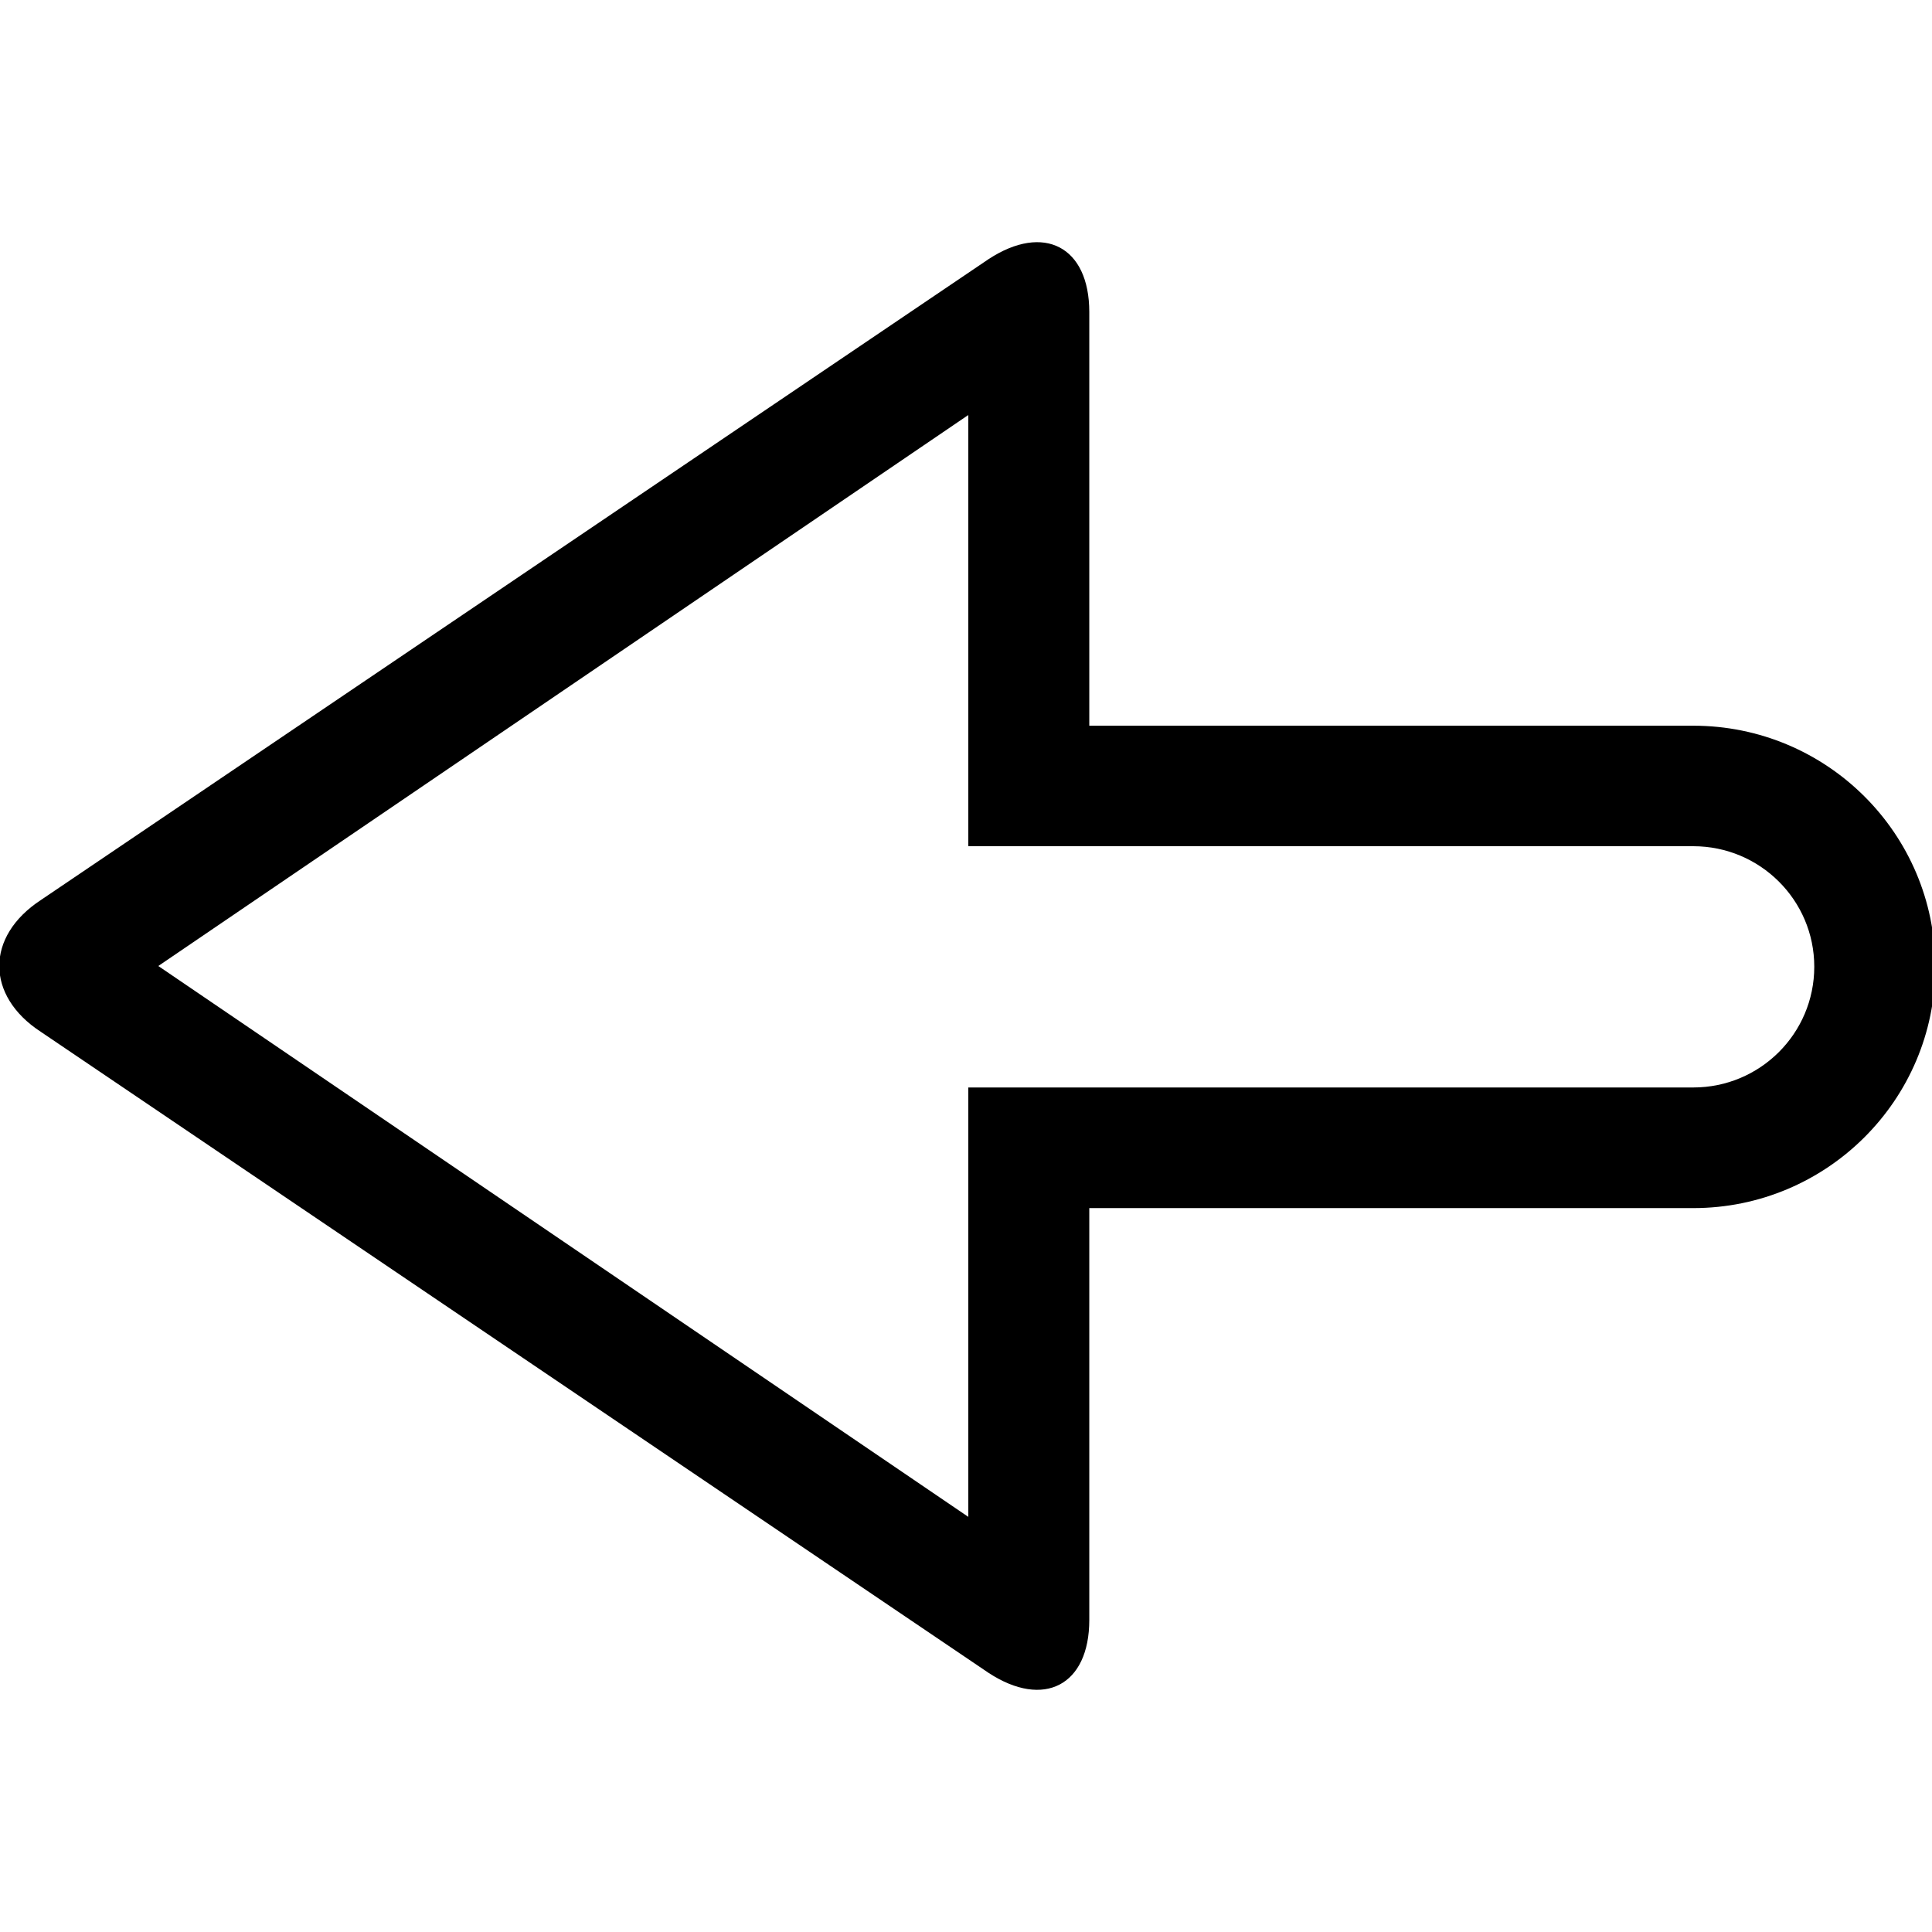 <?xml version="1.0" encoding="iso-8859-1"?>
<!-- Generator: Adobe Illustrator 16.0.0, SVG Export Plug-In . SVG Version: 6.00 Build 0)  -->
<!DOCTYPE svg PUBLIC "-//W3C//DTD SVG 1.1//EN" "http://www.w3.org/Graphics/SVG/1.1/DTD/svg11.dtd">
<svg version="1.1" xmlns="http://www.w3.org/2000/svg" xmlns:xlink="http://www.w3.org/1999/xlink" x="0px" y="0px" width="16px"
	 height="16px" viewBox="0 0 16 16" style="enable-background:new 0 0 16 16;" xml:space="preserve">
<g id="_x34_3-interface_-_arrow_left" style="enable-background:new    ;">
	<path d="M14.023,6.01H9.021V2.584c0-0.541-0.376-0.738-0.834-0.438L0.338,7.454C0.109,7.604-0.006,7.802-0.006,8
		c0,0.197,0.115,0.396,0.344,0.545l7.849,5.309c0.458,0.3,0.834,0.103,0.834-0.438v-3.411h5.002c1.105,0,2.004-0.895,2.004-1.998
		C16.027,6.904,15.129,6.01,14.023,6.01z M14.023,9.006H8.019v3.556L1.311,8l6.708-4.563v3.571h6.004
		c0.553,0,1.002,0.447,1.002,0.998C15.025,8.559,14.576,9.006,14.023,9.006z"/>
</g>
<g id="Layer_1">
</g>
</svg>
